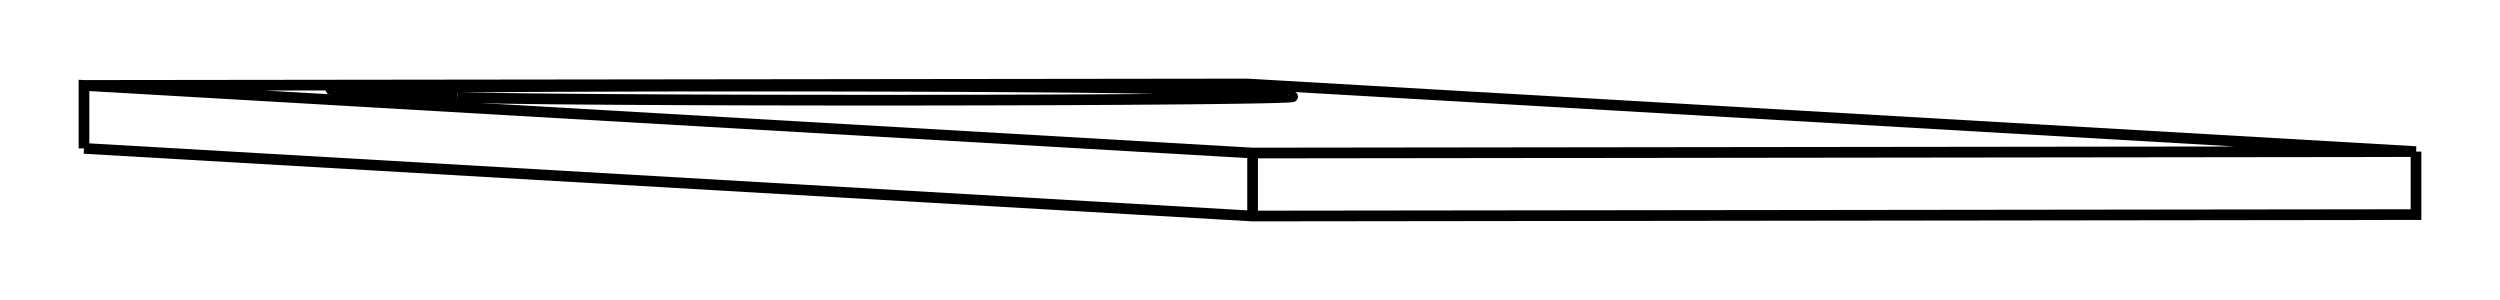 <svg version="1.1" xmlns="http://www.w3.org/2000/svg" viewBox="-14.883 -1.786 29.766 3.572" fill="none" stroke="black" stroke-width="0.6%" vector-effect="non-scaling-stroke">
    <path d="M -13.883 -0.019 L -13.883 -0.769 L 0.031 0.036 L 13.883 0.019 L -0.031 -0.786 L -13.883 -0.769" />
    <path d="M 0.031 0.786 L 0.031 0.036" />
    <path d="M -13.883 -0.019 L 0.031 0.786 L 13.883 0.769 L 13.883 0.019" />
    <path d="M 0.454 -0.641 L -0.995 -0.725" />
    <path d="M -10.89 -0.713 A 5 0.042 360 0 1 -10.942 -0.719 A 5 0.042 360 0 1 -0.995 -0.725" />
    <path d="M -10.89 -0.713 L -9.44 -0.629" />
    <path d="M 0.454 -0.641 A 5 0.042 360 0 1 0.507 -0.635 A 5 0.042 360 0 1 -9.44 -0.629" />
    <path d="M 0.454 -0.629 L 0.454 -0.641" />
    <path d="M -0.995 -0.605 L -0.995 -0.725" />
</svg>